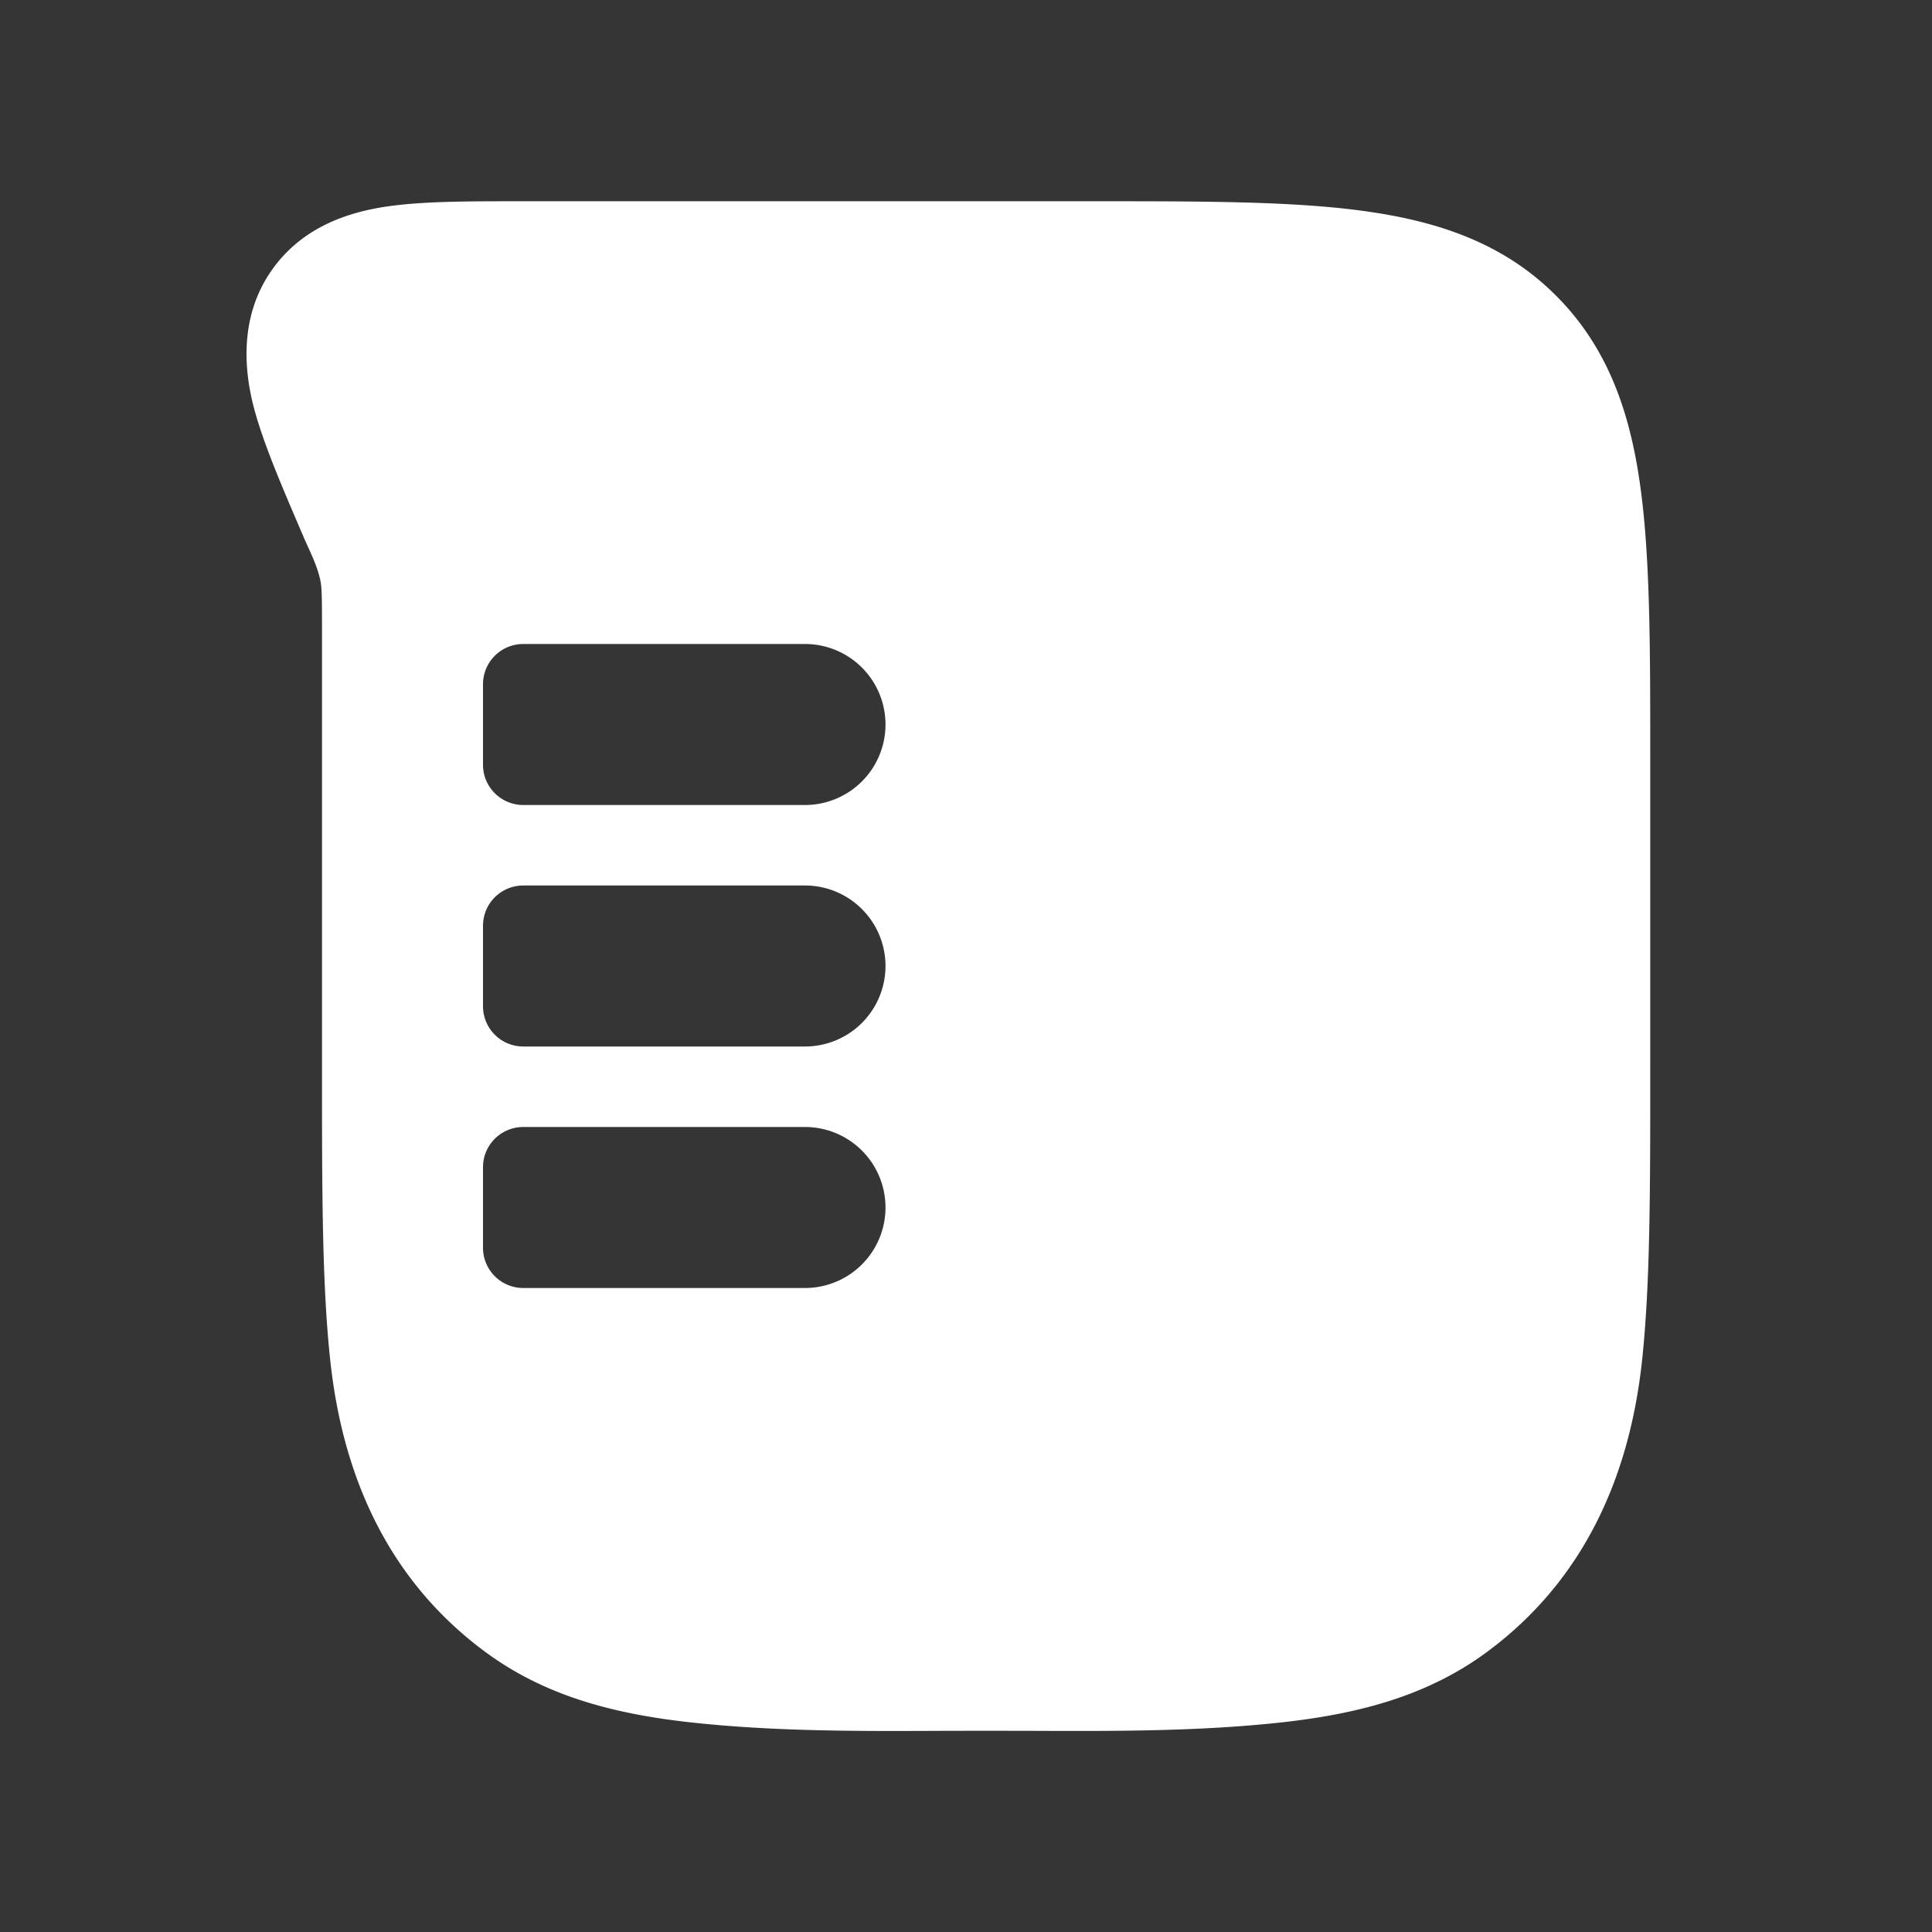 <svg xmlns="http://www.w3.org/2000/svg" width="24" height="24" fill="none"><rect width="100%" height="100%" fill="#333333" stroke="none"/><path fill="#fff" fill-opacity=".01" d="M24 0v24H0V0z"/><path fill="#FFFFFF" fill-rule="evenodd" d="M11.206 2.5H6.43c-.61 0-1.173 0-1.616.064-.487.07-1.084.258-1.464.83-.336.507-.345 1.111-.193 1.682.116.433.338.95.578 1.51l.027.062c.018.044.038.088.058.132.064.14.13.285.16.434.016.075.02.16.02.597v5.498c0 1.474 0 2.662.105 3.612.159 1.448.733 2.717 1.917 3.595.731.542 1.576.772 2.558.88 1.03.113 2.074.11 3.111.105l.56-.001.558.001c1.038.004 2.081.008 3.112-.105.981-.108 1.827-.338 2.558-.88 1.183-.878 1.758-2.147 1.917-3.595.104-.95.104-2.138.104-3.612v-3.88c0-1.354 0-2.47-.119-3.354-.124-.928-.396-1.747-1.052-2.403-.656-.657-1.476-.928-2.404-1.053-.883-.12-2-.119-3.354-.119zM6 8.5a.5.5 0 0 1 .5-.5H10a1 1 0 1 1 0 2H6.5a.5.5 0 0 1-.5-.5zm0 3a.5.5 0 0 1 .5-.5H10a1 1 0 1 1 0 2H6.5a.5.5 0 0 1-.5-.5zm0 3a.5.5 0 0 1 .5-.5H10a1 1 0 1 1 0 2H6.5a.5.5 0 0 1-.5-.5z" clip-rule="evenodd"/></svg>